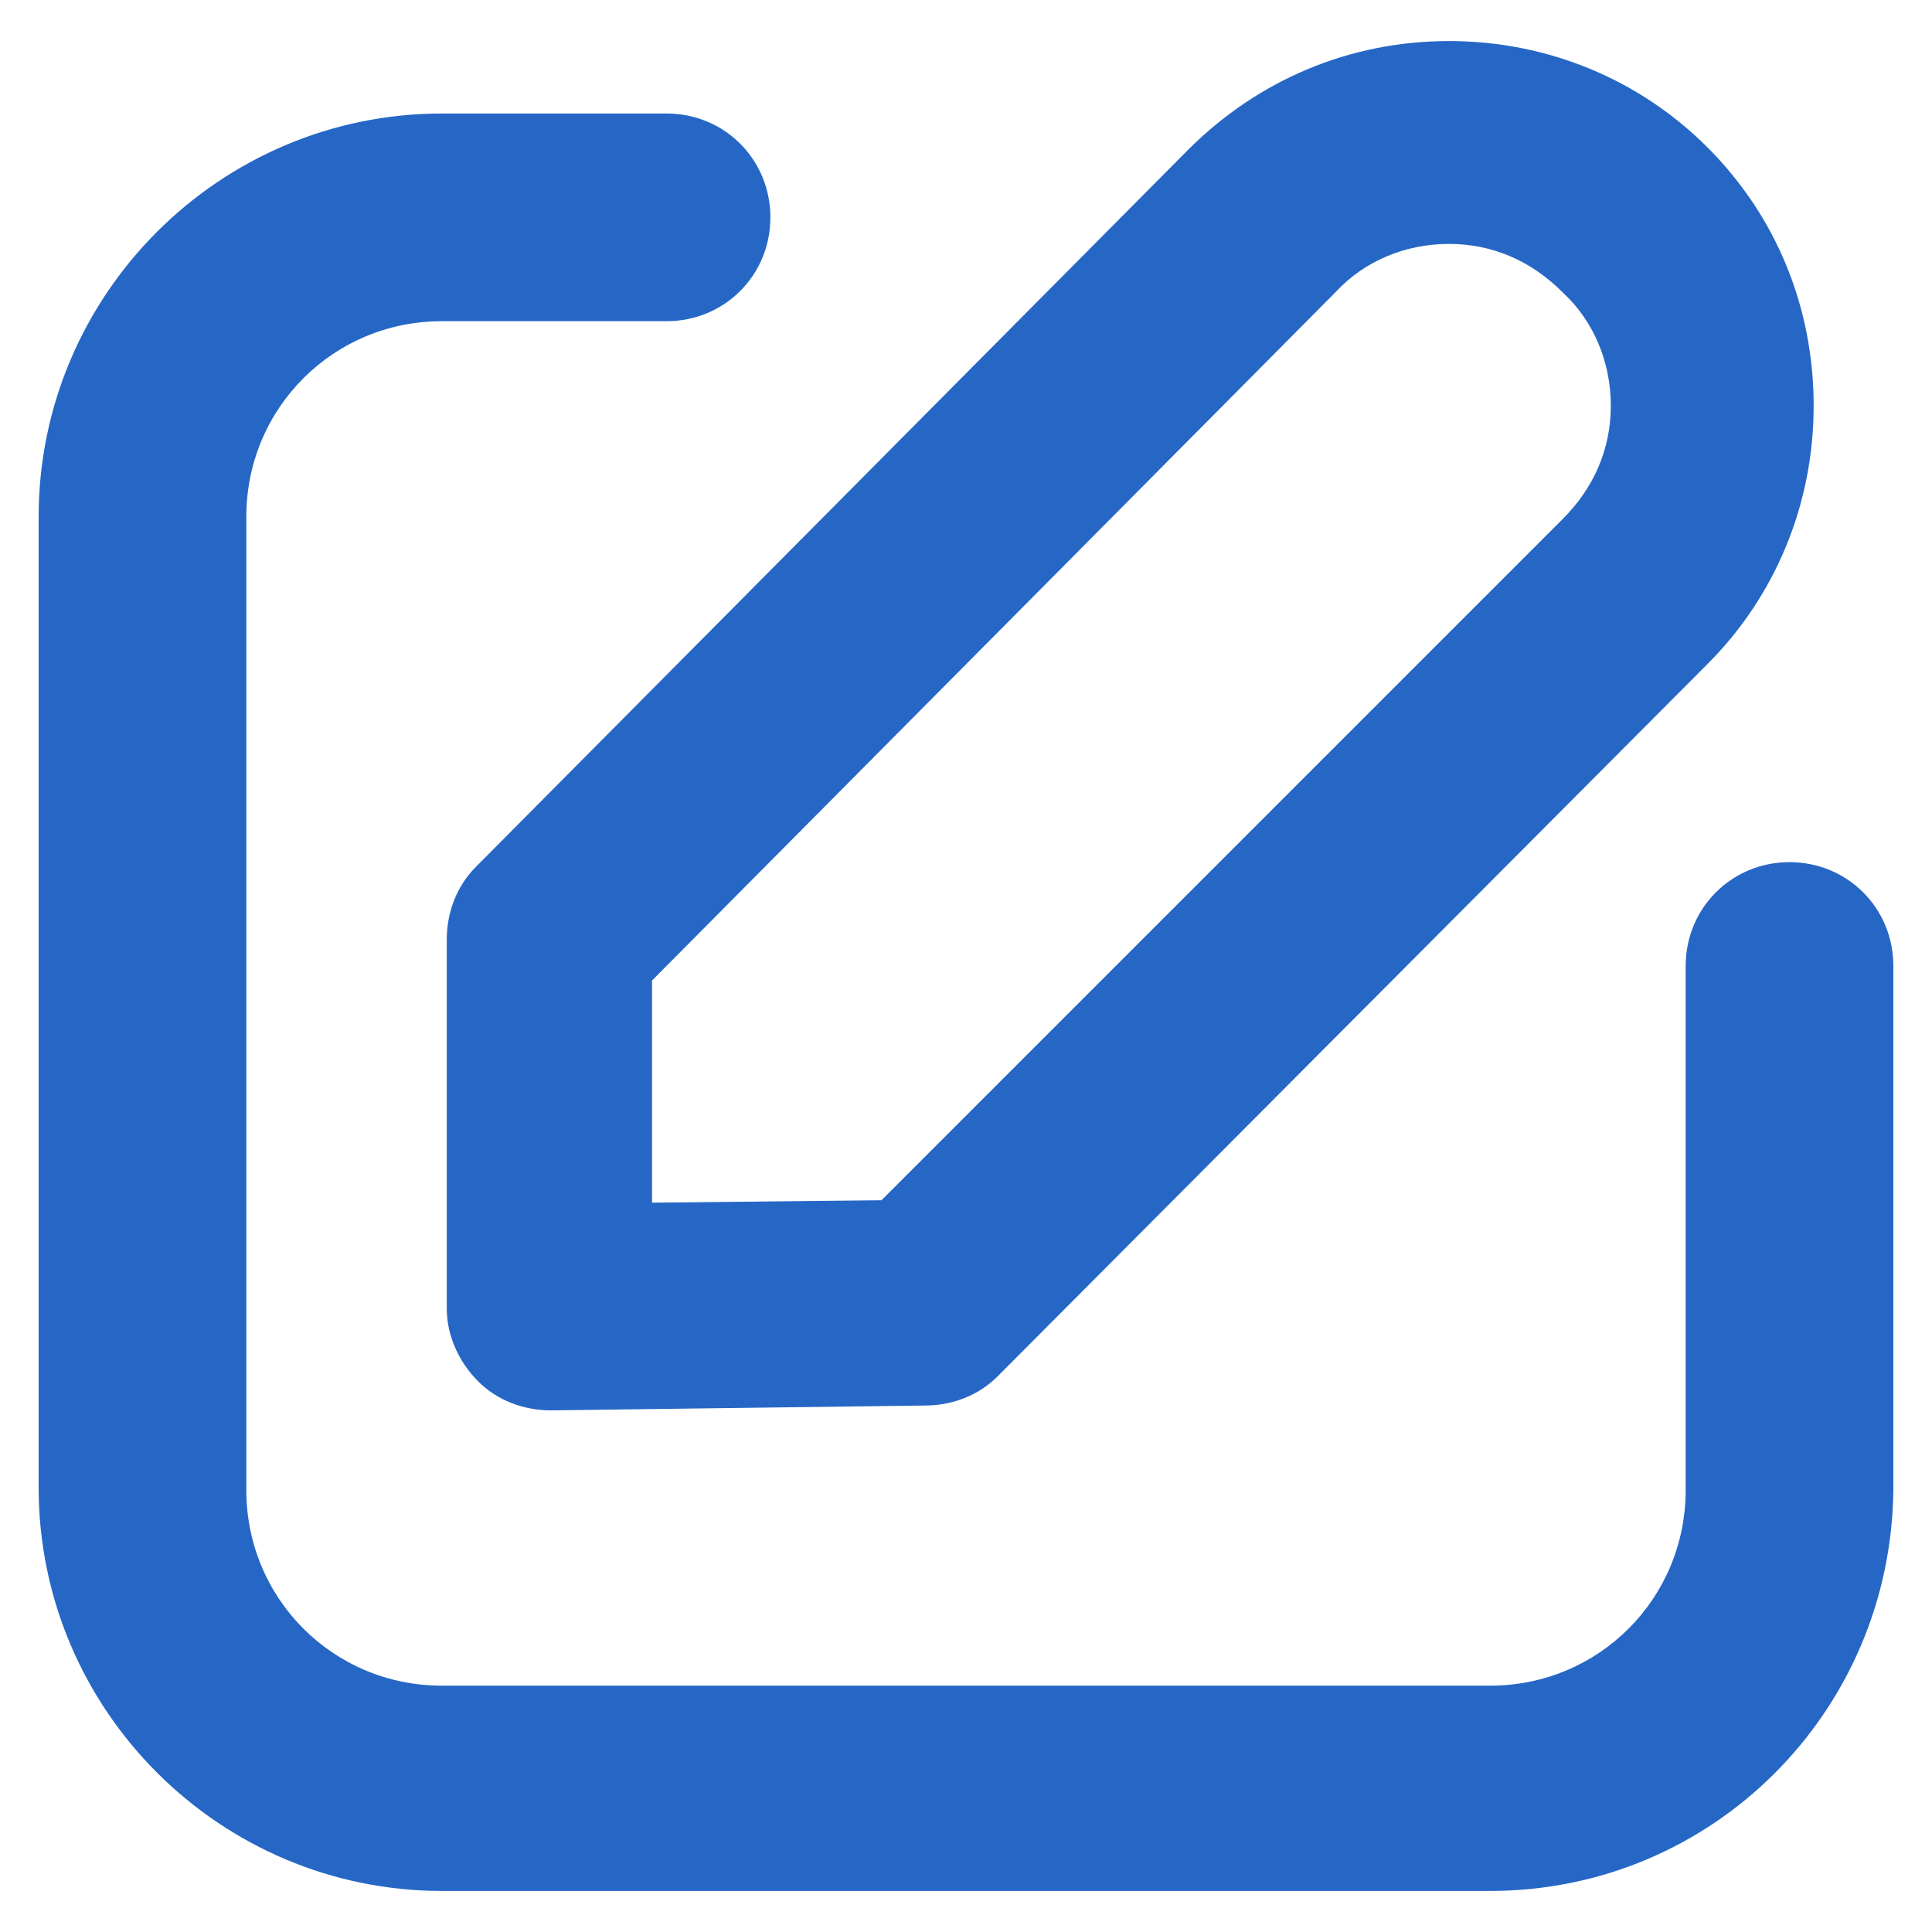 <?xml version="1.0" encoding="utf-8"?>
<!-- Generator: Adobe Illustrator 28.0.0, SVG Export Plug-In . SVG Version: 6.00 Build 0)  -->
<svg version="1.1" id="레이어_1" xmlns="http://www.w3.org/2000/svg" xmlns:xlink="http://www.w3.org/1999/xlink" x="0px"
    y="0px" viewBox="0 0 80 80" style="enable-background:new 0 0 80 80;" xml:space="preserve">
<style type="text/css">
   .st0{fill:#2667C6;}
</style>
<g>
   <path class="st0" d="M61.7,78.3H18.3c-9.2,0-16.7-7.5-16.7-16.7V21.4c0-9.2,7.5-16.7,16.7-16.7h9.3c2.4,0,4.3,1.9,4.3,4.3
      s-1.9,4.3-4.3,4.3h-9.3c-4.5,0-8.1,3.6-8.1,8.1v40.3c0,4.5,3.6,8.1,8.1,8.1h43.4c4.5,0,8.1-3.6,8.1-8.1V40c0-2.4,1.9-4.3,4.3-4.3
      c2.4,0,4.3,1.9,4.3,4.3v21.7C78.3,70.9,70.9,78.3,61.7,78.3z"/>
   <path class="st0" d="M22.8,58.4c-1.1,0-2.2-0.4-3-1.2c-0.8-0.8-1.3-1.9-1.3-3V38.9c0-1.1,0.4-2.2,1.2-3L49.2,6.2
      c2.9-2.9,6.7-4.5,10.8-4.5c0,0,0,0,0,0c4.1,0,7.9,1.6,10.7,4.4c2.9,2.9,4.4,6.7,4.4,10.7c0,4.1-1.6,7.9-4.4,10.7L41.3,57
      c-0.8,0.8-1.9,1.2-3,1.2L22.8,58.4C22.8,58.4,22.8,58.4,22.8,58.4z M38.3,54L38.3,54L38.3,54z M27,40.6v9.2l9.5-0.1l28.2-28.2
      c1.3-1.3,2-2.9,2-4.7c0-1.8-0.7-3.5-2-4.7c-1.3-1.3-2.9-2-4.7-2c0,0,0,0,0,0c-1.8,0-3.5,0.7-4.7,2L27,40.6z"/>
</g>
</svg>
